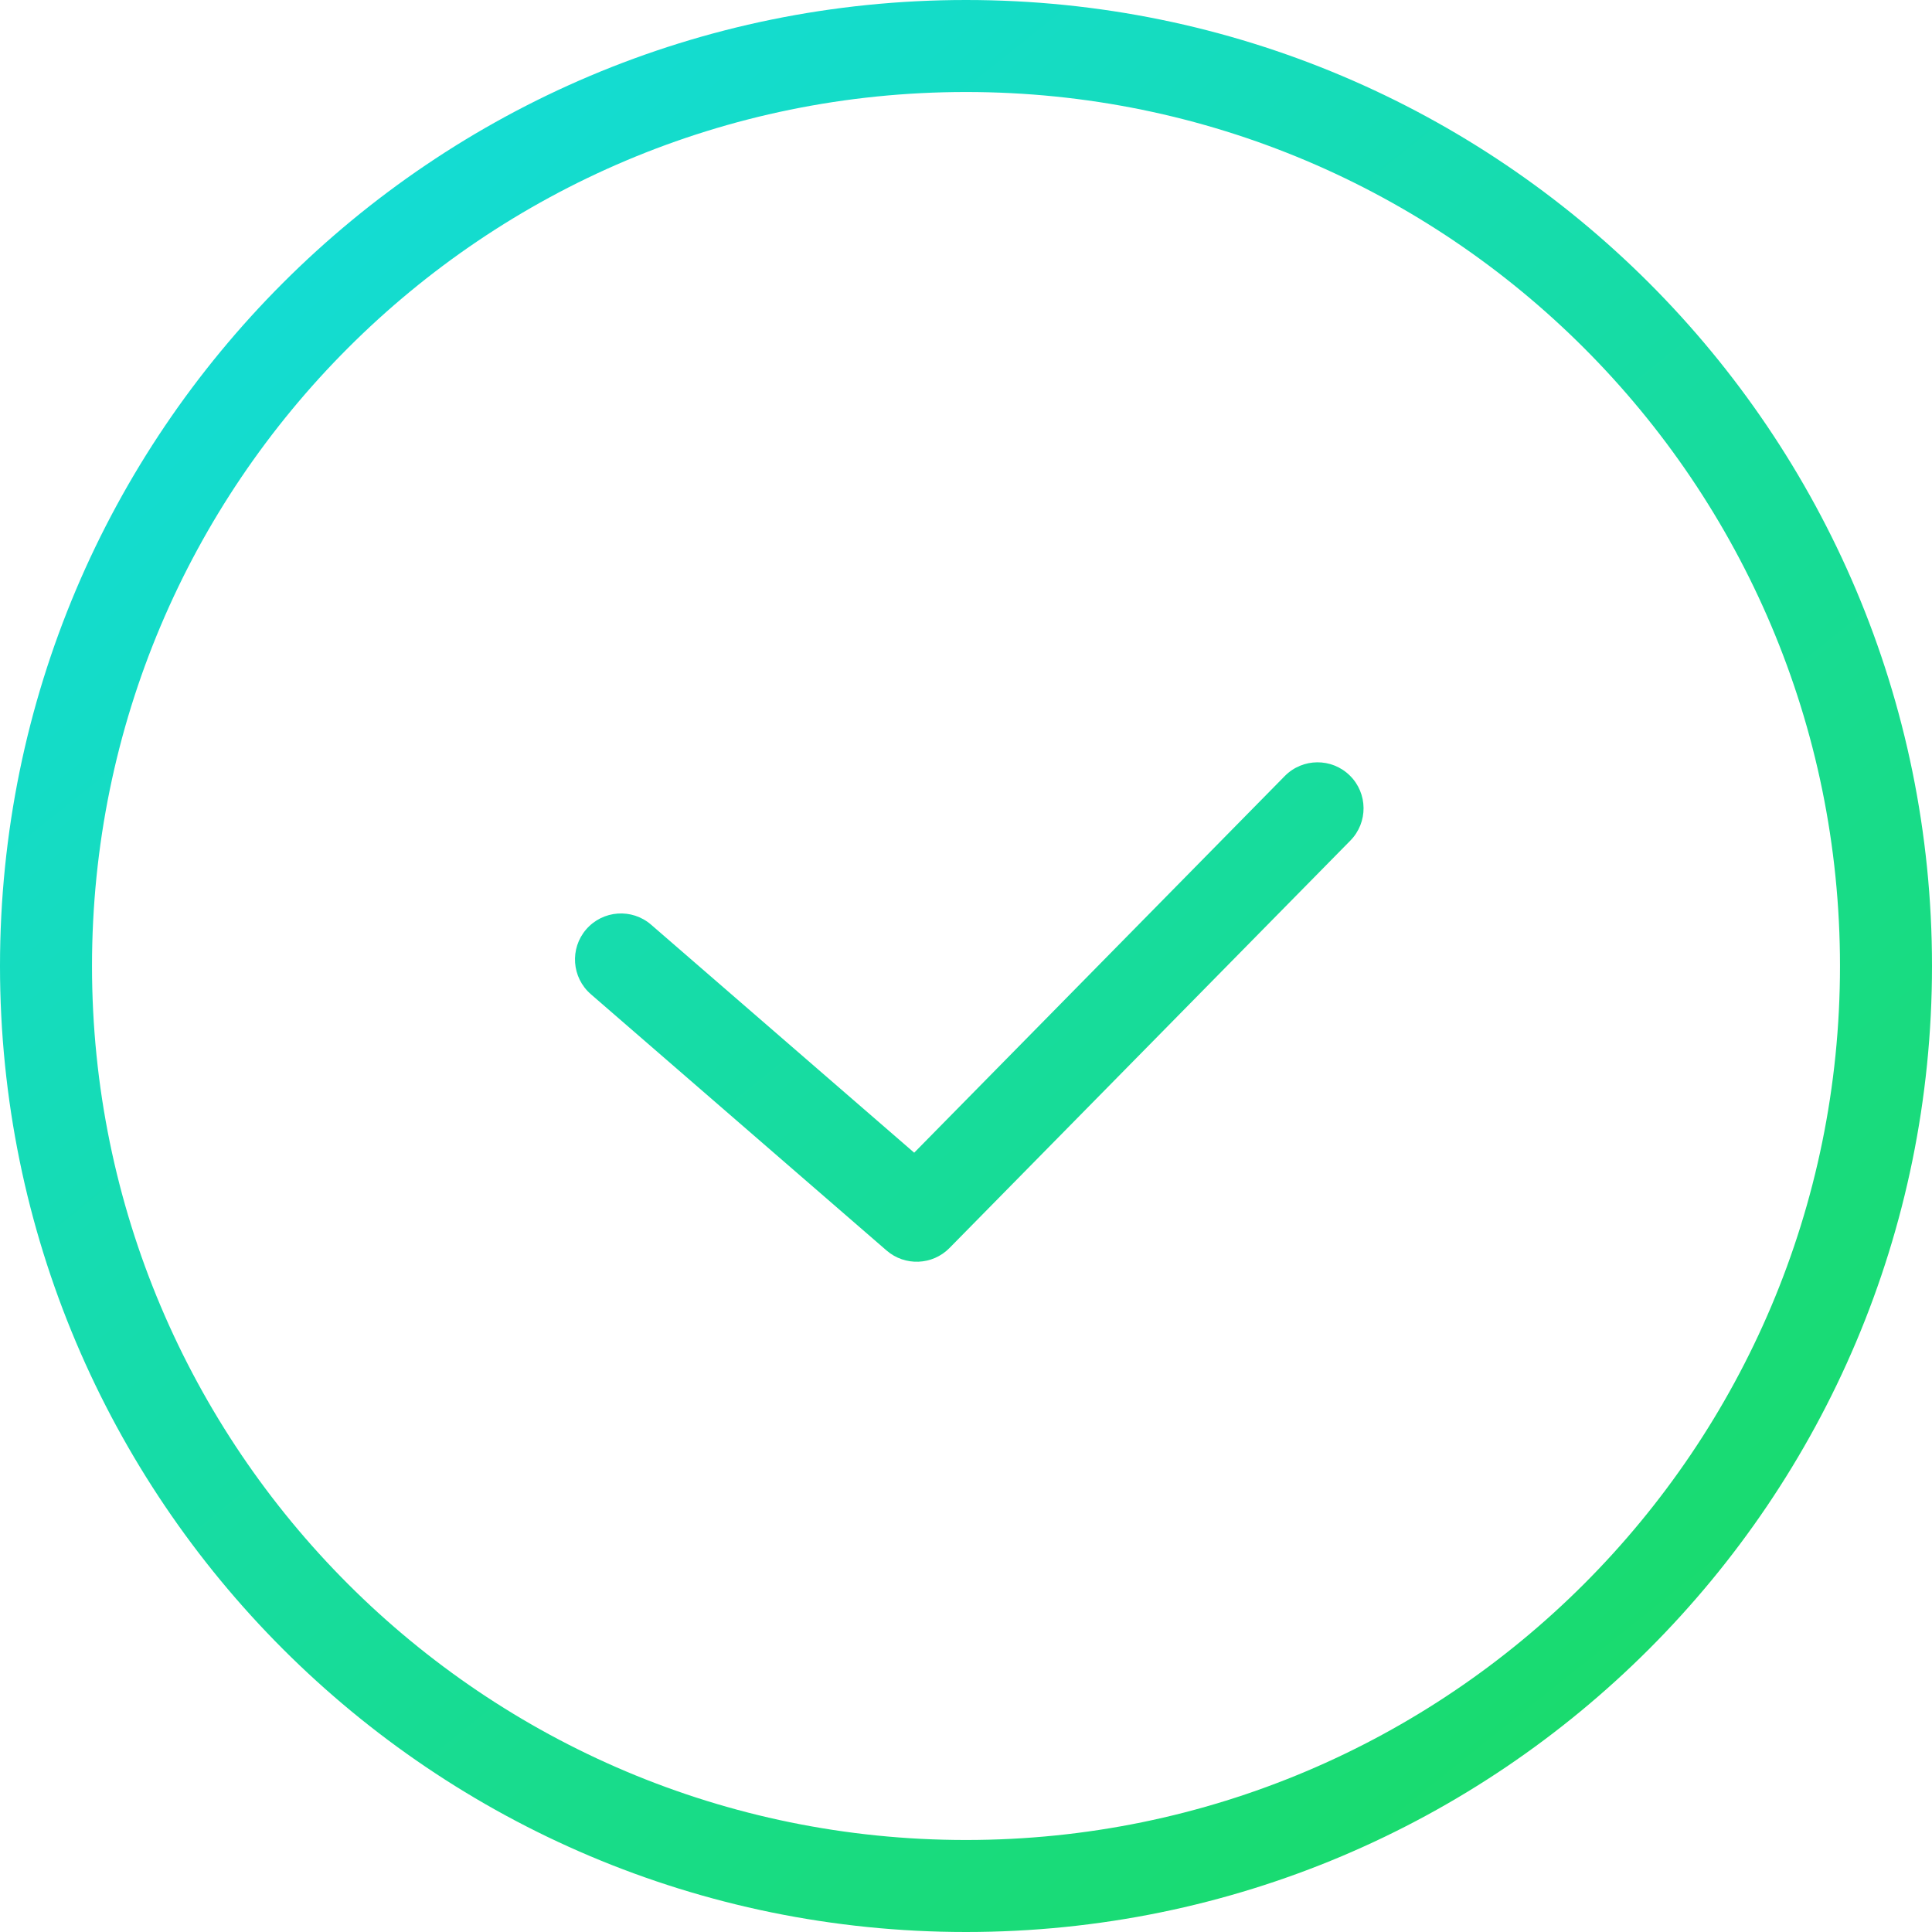 <svg width="119" height="119" viewBox="0 0 119 119" fill="none" xmlns="http://www.w3.org/2000/svg">
<path d="M83.174 51.775C84.271 50.659 84.257 48.865 83.141 47.768C82.026 46.67 80.232 46.685 79.134 47.8L56.309 70.999L40.105 56.956C38.922 55.931 37.133 56.059 36.108 57.241C35.083 58.424 35.211 60.213 36.394 61.238L54.608 77.024C55.738 78.003 57.435 77.936 58.483 76.87L83.174 51.775Z" fill="url(#paint0_linear_762_73790)"/>
<path fill-rule="evenodd" clip-rule="evenodd" d="M119 59.5C119 92.361 92.361 119 59.5 119C26.639 119 0 92.361 0 59.5C0 26.639 26.639 0 59.5 0C92.361 0 119 26.639 119 59.5ZM113.333 59.5C113.333 89.231 89.231 113.333 59.5 113.333C29.769 113.333 5.667 89.231 5.667 59.5C5.667 29.769 29.769 5.667 59.5 5.667C89.231 5.667 113.333 29.769 113.333 59.5Z" fill="url(#paint1_linear_762_73790)"/>
<defs>
<linearGradient id="paint0_linear_762_73790" x1="-21.638" y1="363.343" x2="-208.096" y2="129.805" gradientUnits="userSpaceOnUse">
<stop stop-color="#20DA03"/>
<stop offset="1" stop-color="#11DDFF"/>
</linearGradient>
<linearGradient id="paint1_linear_762_73790" x1="-21.638" y1="363.343" x2="-208.096" y2="129.805" gradientUnits="userSpaceOnUse">
<stop stop-color="#20DA03"/>
<stop offset="1" stop-color="#11DDFF"/>
</linearGradient>
</defs>
</svg>

